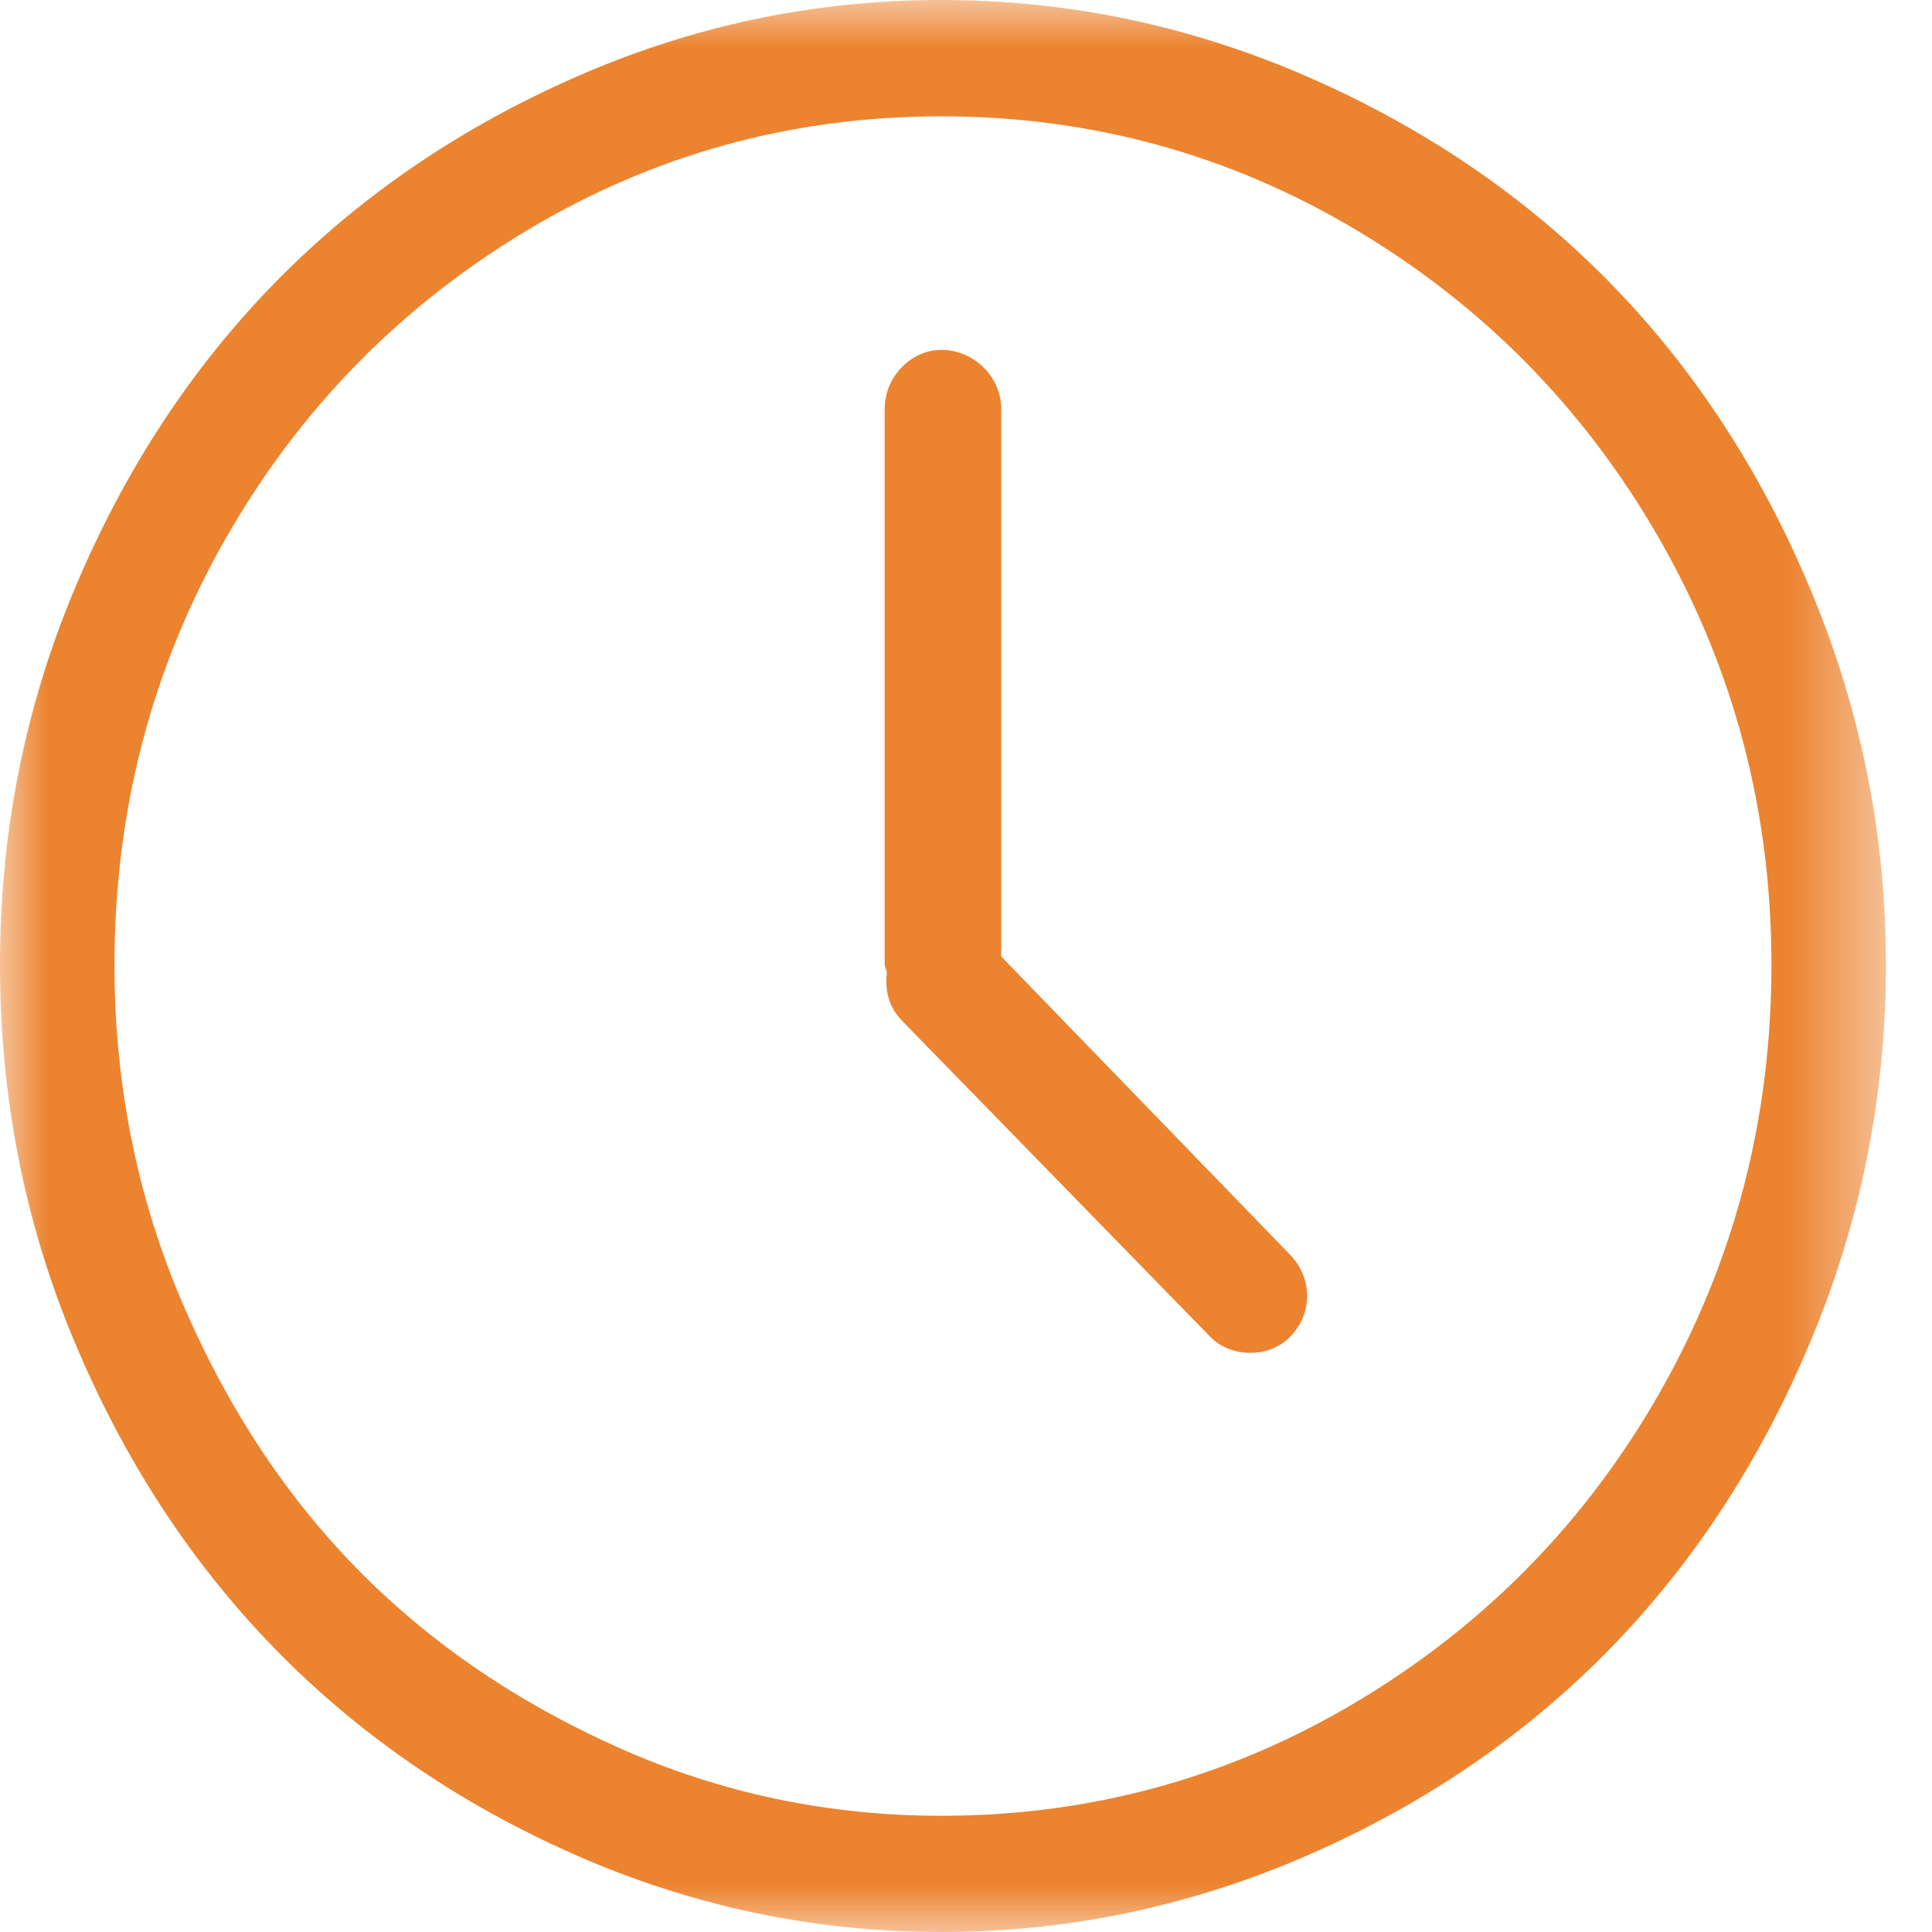 <?xml version="1.0" encoding="UTF-8"?>
<svg width="20px" height="20px" viewBox="0 0 20 20" version="1.1" xmlns="http://www.w3.org/2000/svg" xmlns:xlink="http://www.w3.org/1999/xlink">
    <!-- Generator: Sketch 48.1 (47250) - http://www.bohemiancoding.com/sketch -->
    <title>Group 4</title>
    <desc>Created with Sketch.</desc>
    <defs>
        <polygon id="path-1" points="0 5e-05 19.523 5e-05 19.523 20 0 20"></polygon>
    </defs>
    <g id="Event-Feed" stroke="none" stroke-width="1" fill="none" fill-rule="evenodd" transform="translate(-963, -570)">
        <g id="Group-4" transform="translate(963, 570)">
            <mask id="mask-2" fill="white">
                <use xlink:href="#path-1"></use>
            </mask>
            <g id="Clip-2"></g>
            <path d="M17.185,14.41 C16.419,15.756 15.369,16.825 14.047,17.615 C12.733,18.401 11.293,18.797 9.746,18.797 C8.582,18.797 7.472,18.567 6.415,18.097 C5.358,17.626 4.446,17.008 3.683,16.226 C2.919,15.443 2.312,14.499 1.857,13.414 C1.404,12.333 1.185,11.182 1.185,9.989 C1.185,8.403 1.565,6.934 2.327,5.591 C3.092,4.243 4.142,3.173 5.455,2.385 C6.767,1.598 8.198,1.204 9.745,1.204 C11.293,1.204 12.733,1.6 14.047,2.385 C15.369,3.176 16.416,4.245 17.185,5.591 C17.954,6.937 18.338,8.403 18.338,9.989 C18.338,11.576 17.956,13.054 17.185,14.41 M18.743,6.105 C17.715,3.646 15.965,1.857 13.546,0.799 C12.336,0.27 11.069,5e-05 9.745,5e-05 C8.422,5e-05 7.164,0.268 5.956,0.799 C3.556,1.854 1.799,3.642 0.769,6.105 C0.252,7.34 -9.75609764e-05,8.633 -9.75609764e-05,9.989 C-9.75609764e-05,11.346 0.252,12.65 0.769,13.884 C1.799,16.348 3.557,18.146 5.956,19.202 C7.165,19.733 8.422,20 9.745,20 C11.069,20 12.336,19.73 13.545,19.202 C15.965,18.144 17.714,16.344 18.743,13.884 C19.262,12.646 19.523,11.346 19.523,9.989 C19.523,8.633 19.262,7.344 18.743,6.105" id="Fill-1" fill="#EC832F" mask="url(#mask-2)"></path>
            <path d="M10.365,9.902 L10.365,4.234 C10.365,3.895 10.076,3.622 9.745,3.622 C9.436,3.622 9.158,3.895 9.158,4.234 L9.158,9.989 C9.158,10 9.18,10.044 9.18,10.076 C9.158,10.274 9.212,10.438 9.34,10.569 L12.531,13.841 C12.745,14.059 13.14,14.059 13.353,13.841 C13.599,13.589 13.583,13.224 13.353,12.987 L10.365,9.902 Z" id="Fill-4" fill="#EC832F" mask="url(#mask-2)"></path>
        </g>
    </g>
</svg>